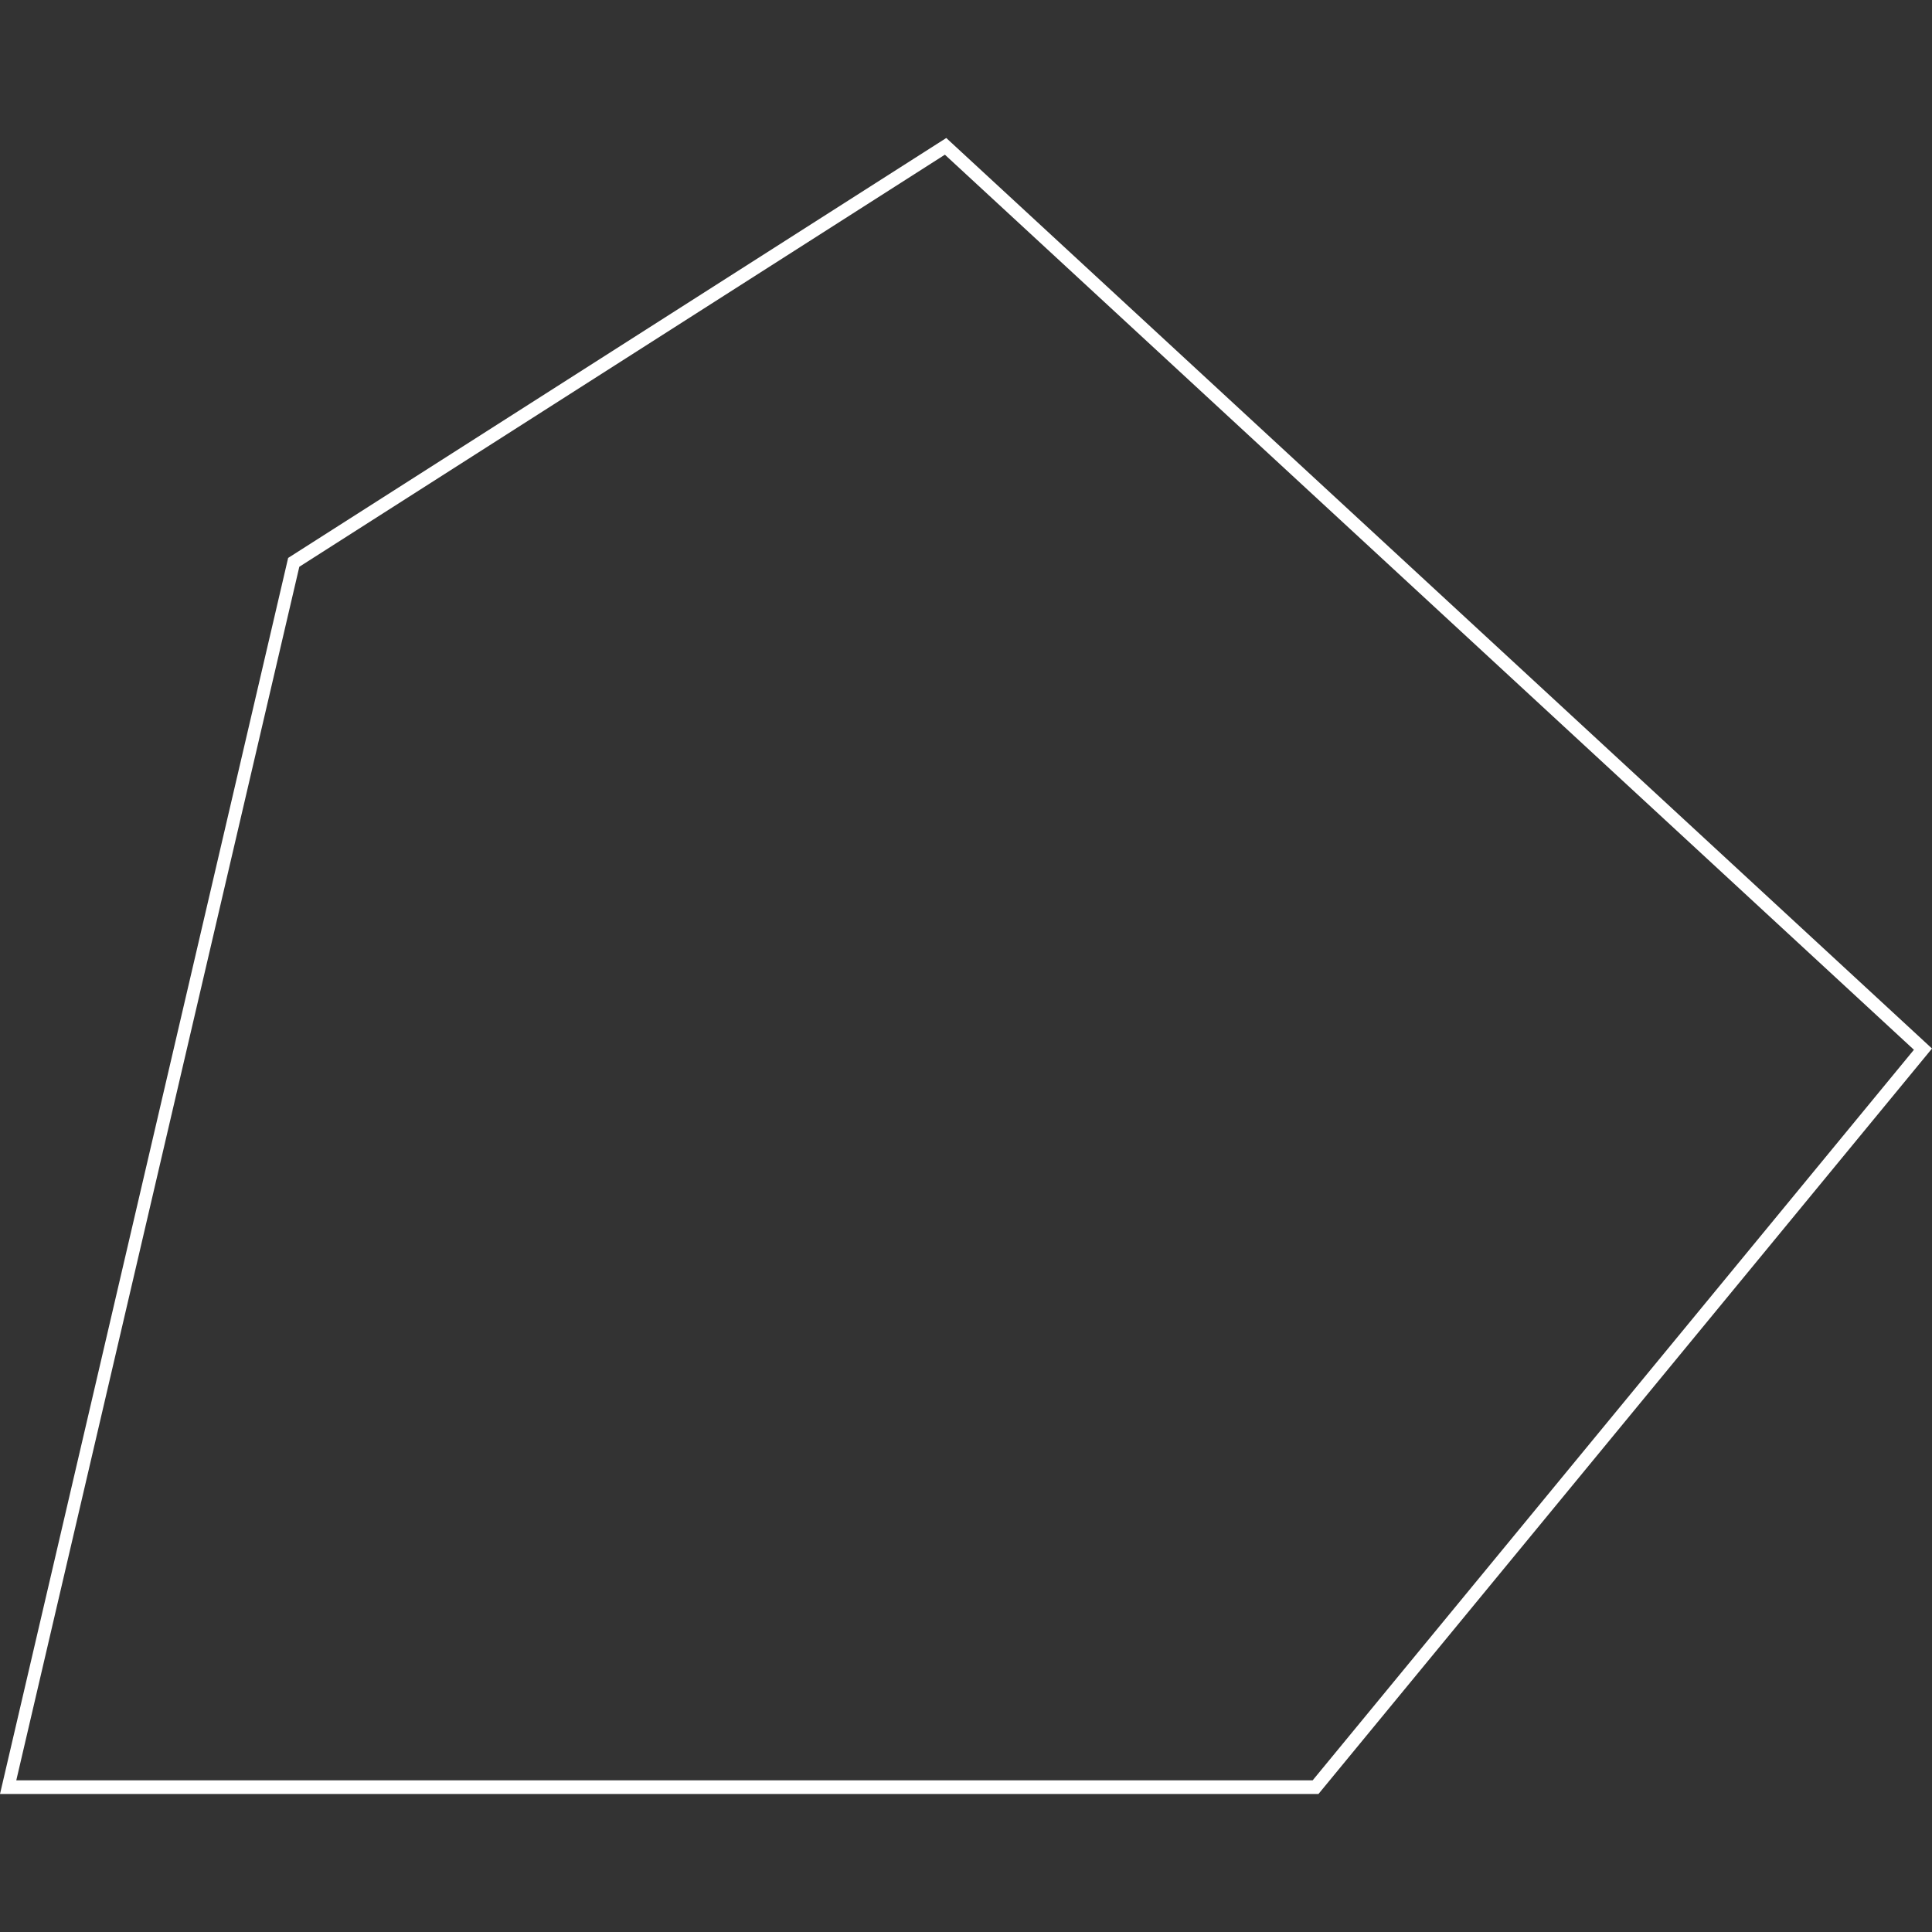 <?xml version="1.0" encoding="UTF-8"?>
<svg xmlns="http://www.w3.org/2000/svg" id="Days" viewBox="0 0 140 140"><rect x="0" y="0" width="140" height="140" fill="#333333" stroke="none"/><defs><style>.cls-1{fill:#fff;}.cls-2{fill:none;}</style></defs><rect class="cls-2" width="140" height="140"/><path class="cls-1" d="M95.54,130H0L20.88,40.43,68.57,10l71.43,65.98-44.46,54.02Zm-94.36-.99H95.12l43.57-52.94L68.47,11.21,21.69,41.07,1.18,129.01Z"/></svg>